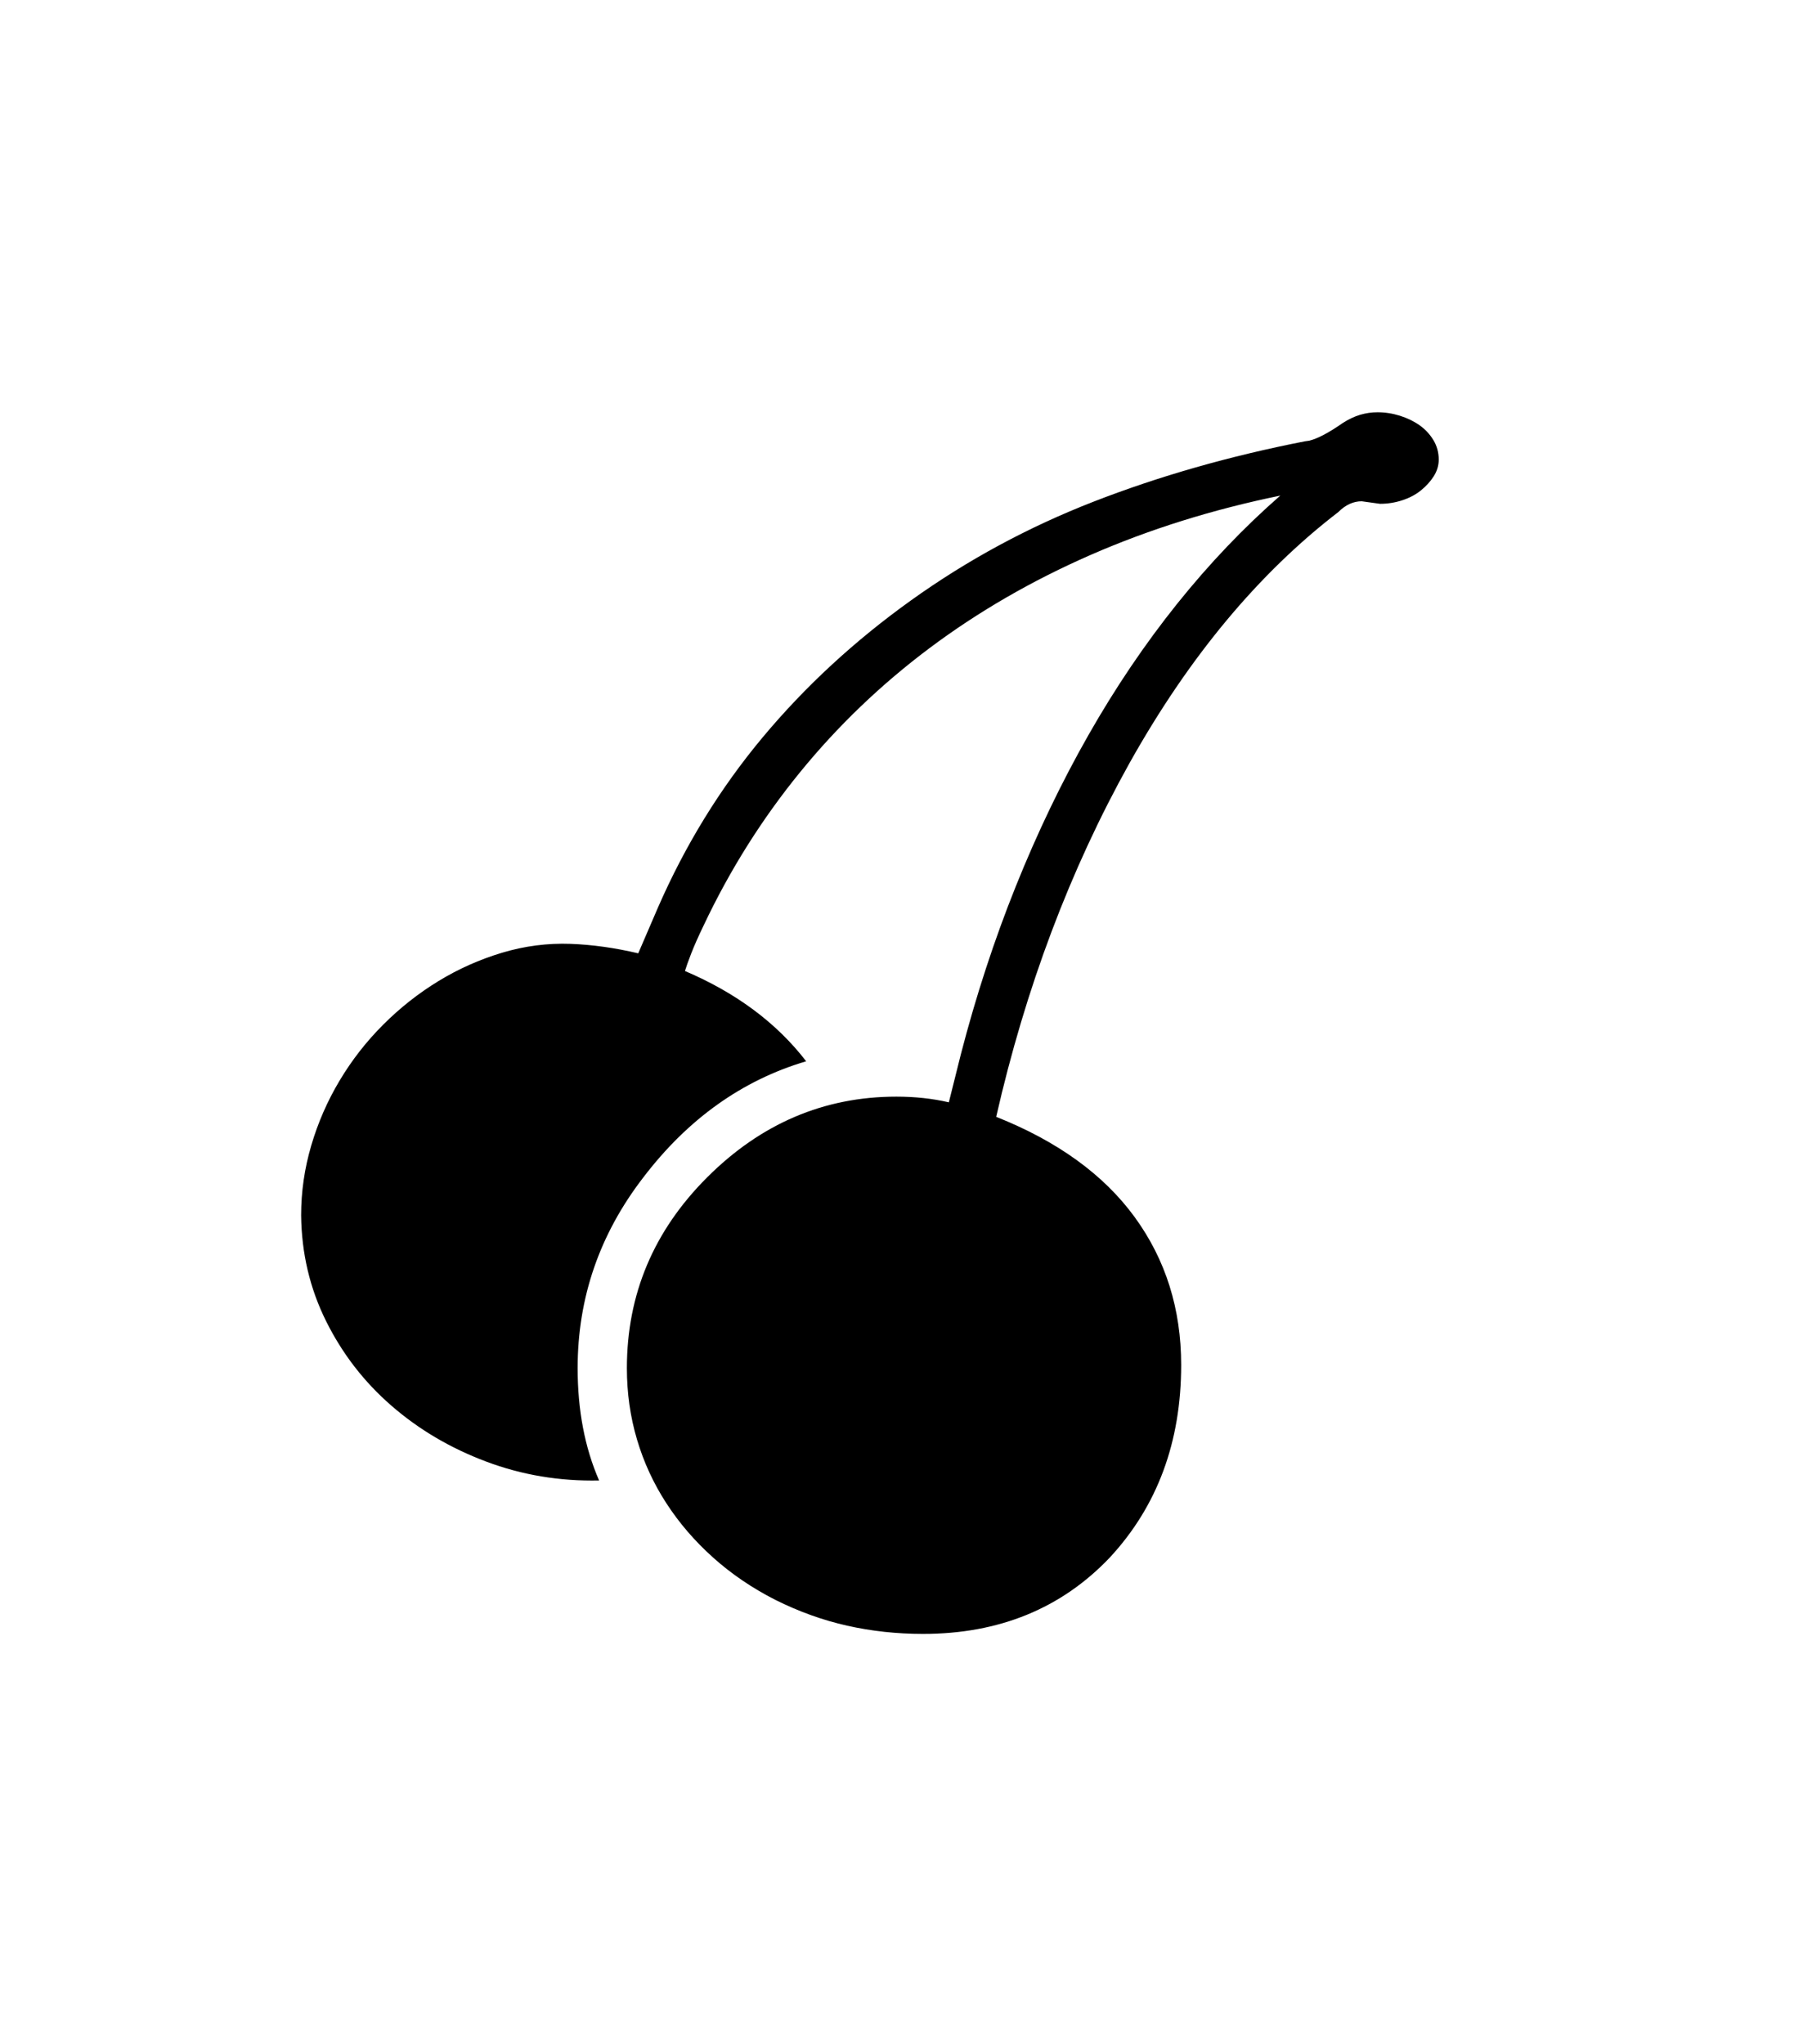 <svg xmlns="http://www.w3.org/2000/svg" xmlns:xlink="http://www.w3.org/1999/xlink" viewBox="0 0 357 404.75" version="1.1">
<defs>
<g>
<symbol overflow="visible" id="glyph0-0">
<path style="stroke:none;" d="M 102.125 -198.625 L 102.125 15.875 L 210.375 15.875 L 210.375 -198.625 Z M 84.375 33.625 L 84.375 -216.375 L 228.125 -216.375 L 228.125 33.625 Z M 84.375 33.625 "/>
</symbol>
<symbol overflow="visible" id="glyph0-1">
<path style="stroke:none;" d="M 256.75 -209.375 C 258.25 -209.375 259.727 -209.145 261.188 -208.688 C 262.645 -208.227 263.938 -207.602 265.062 -206.812 C 266.188 -206.02 267.102 -205.039 267.812 -203.875 C 268.52 -202.707 268.875 -201.414 268.875 -200 C 268.875 -198.832 268.539 -197.727 267.875 -196.688 C 267.207 -195.645 266.352 -194.707 265.312 -193.875 C 264.27 -193.039 263.039 -192.395 261.625 -191.938 C 260.207 -191.477 258.75 -191.25 257.25 -191.25 L 253.625 -191.75 C 251.957 -191.75 250.414 -191.039 249 -189.625 C 233.164 -177.457 219.375 -160.875 207.625 -139.875 C 195.875 -118.789 187.082 -95.457 181.25 -69.875 C 193.414 -65.039 202.562 -58.414 208.688 -50 C 214.812 -41.582 217.875 -31.832 217.875 -20.75 C 217.875 -5.5 213.164 7.207 203.75 17.375 C 194.164 27.457 181.832 32.5 166.75 32.5 C 161.582 32.5 156.582 31.957 151.75 30.875 C 146.914 29.789 142.164 28.082 137.5 25.75 C 132.914 23.414 128.812 20.625 125.188 17.375 C 121.562 14.125 118.477 10.539 115.938 6.625 C 113.395 2.707 111.457 -1.5 110.125 -6 C 108.789 -10.5 108.125 -15.207 108.125 -20.125 C 108.125 -34.707 113.414 -47.289 124 -57.875 C 134.664 -68.539 147.164 -73.875 161.5 -73.875 C 165.164 -73.875 168.625 -73.5 171.875 -72.75 L 174.25 -82.25 C 177.25 -93.832 180.875 -104.914 185.125 -115.5 C 189.375 -126.082 194.164 -136.062 199.5 -145.438 C 204.832 -154.812 210.688 -163.477 217.062 -171.438 C 223.438 -179.395 230.25 -186.539 237.5 -192.875 C 224.082 -190.125 211.562 -186.207 199.938 -181.125 C 188.312 -176.039 177.688 -169.895 168.062 -162.688 C 158.438 -155.477 149.875 -147.27 142.375 -138.062 C 134.875 -128.852 128.539 -118.789 123.375 -107.875 C 122.289 -105.625 121.457 -103.75 120.875 -102.25 C 120.289 -100.75 119.875 -99.582 119.625 -98.75 C 129.789 -94.414 137.789 -88.457 143.625 -80.875 C 130.957 -77.125 120.207 -69.457 111.375 -57.875 C 102.707 -46.625 98.375 -34.039 98.375 -20.125 C 98.375 -11.789 99.789 -4.375 102.625 2.125 C 94.789 2.289 87.332 1.039 80.25 -1.625 C 73.164 -4.289 66.914 -7.977 61.5 -12.688 C 56.082 -17.395 51.77 -22.977 48.562 -29.438 C 45.352 -35.895 43.707 -42.875 43.625 -50.375 C 43.625 -55.039 44.289 -59.645 45.625 -64.188 C 46.957 -68.727 48.832 -73.02 51.25 -77.062 C 53.664 -81.102 56.539 -84.789 59.875 -88.125 C 63.207 -91.457 66.852 -94.332 70.812 -96.75 C 74.77 -99.164 78.977 -101.039 83.438 -102.375 C 87.895 -103.707 92.414 -104.289 97 -104.125 C 101.332 -103.957 105.789 -103.332 110.375 -102.25 L 114.25 -111.25 C 119.664 -123.664 126.582 -134.914 135 -145 C 143.414 -155.082 153.207 -164.125 164.375 -172.125 C 175.539 -180.125 187.602 -186.645 200.562 -191.688 C 213.52 -196.727 227.457 -200.707 242.375 -203.625 L 243.25 -203.75 C 244.914 -204.164 247.125 -205.332 249.875 -207.25 C 251.039 -208 252.188 -208.539 253.312 -208.875 C 254.438 -209.207 255.582 -209.375 256.75 -209.375 Z M 256.75 -209.375 "/>
</symbol>
</g>
</defs>
<g id="surface1">
<rect x="0" y="0" width="357" height="404.75" style="fill:rgb(100%,100%,100%);fill-opacity:1;stroke:none;"/>
<g style="fill:rgb(0%,0%,0%);fill-opacity:1;">
  <use xlink:href="#glyph0-1" x="16" y="291"/>
</g>
</g>
</svg>
